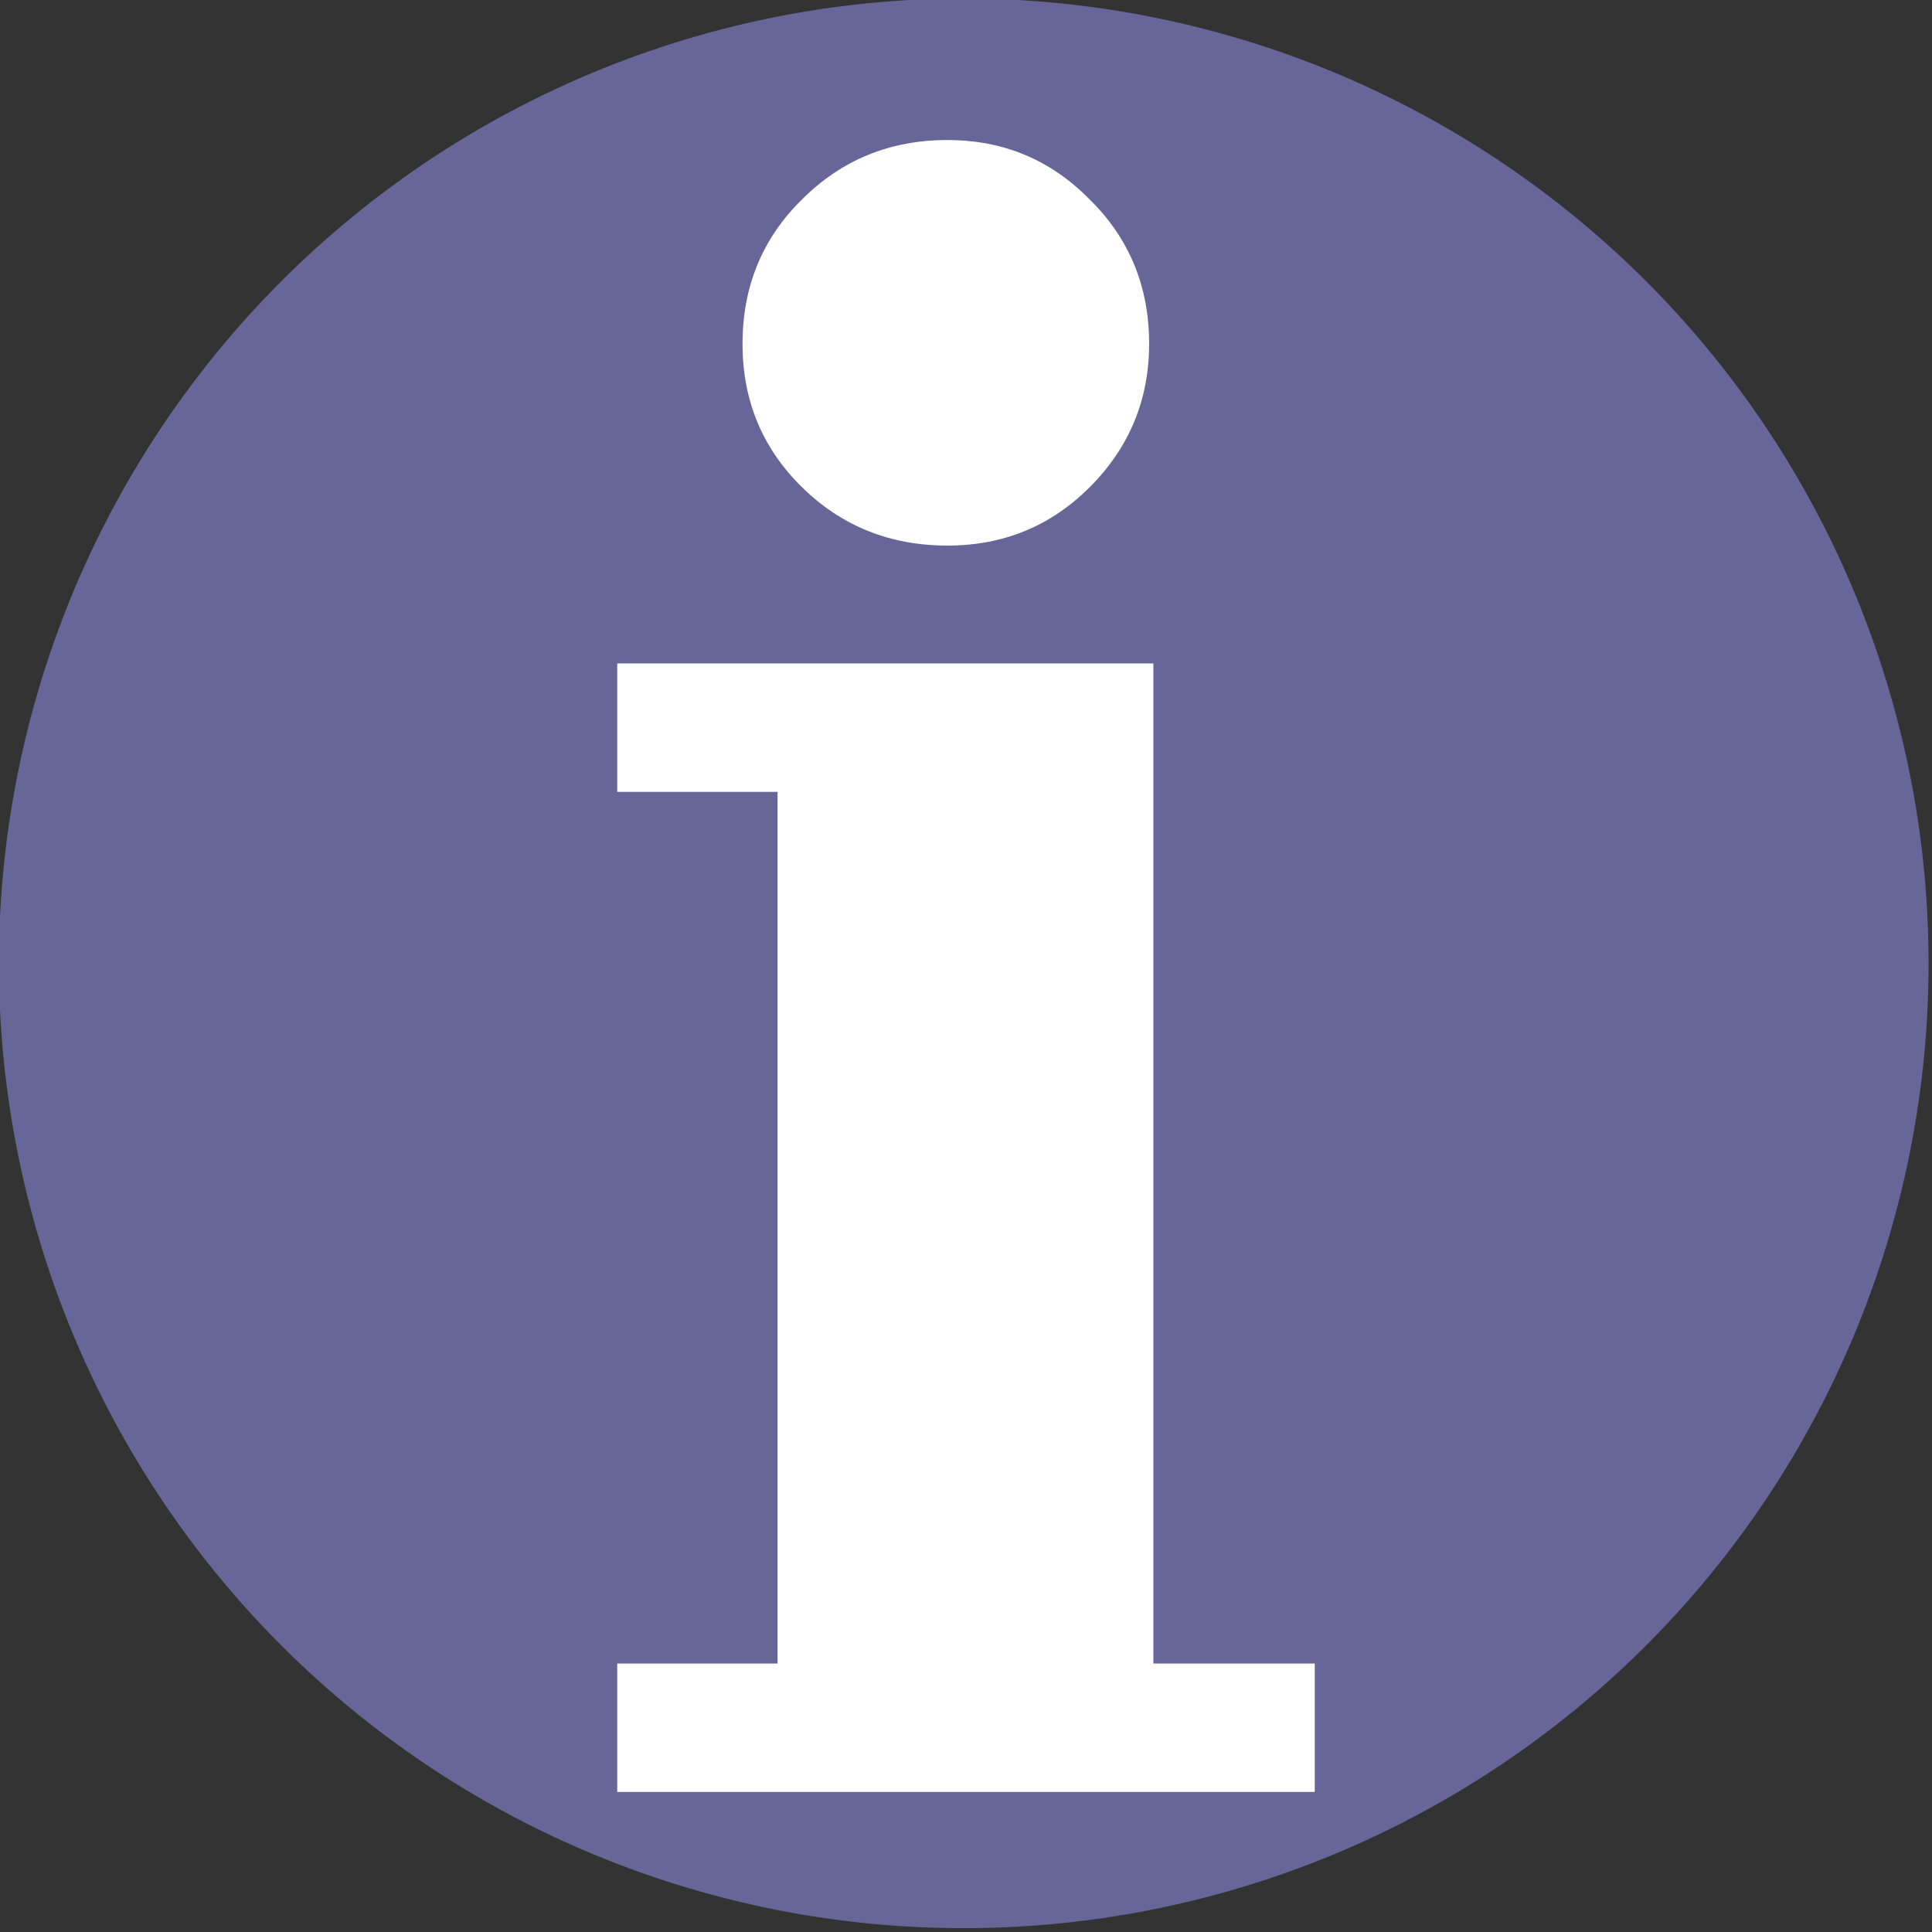 <?xml version="1.0" encoding="UTF-8" standalone="no"?>
<!-- Created with Inkscape (http://www.inkscape.org/) -->
<svg
   xmlns:dc="http://purl.org/dc/elements/1.1/"
   xmlns:cc="http://web.resource.org/cc/"
   xmlns:rdf="http://www.w3.org/1999/02/22-rdf-syntax-ns#"
   xmlns:svg="http://www.w3.org/2000/svg"
   xmlns="http://www.w3.org/2000/svg"
   xmlns:sodipodi="http://sodipodi.sourceforge.net/DTD/sodipodi-0.dtd"
   xmlns:inkscape="http://www.inkscape.org/namespaces/inkscape"
   width="100"
   height="100"
   id="svg2"
   sodipodi:version="0.32"
   inkscape:version="0.45.1"
   sodipodi:docbase="/Users/jrichter"
   sodipodi:docname="is_a.svg"
   inkscape:output_extension="org.inkscape.output.svg.inkscape"
   version="1.0">
  <rect width="100%" height="100%" fill="#333333" stroke="none"/>
  <defs
     id="defs4" />
  <sodipodi:namedview
     id="base"
     pagecolor="#ffffff"
     bordercolor="#666666"
     borderopacity="1.0"
     gridtolerance="10000"
     guidetolerance="10"
     objecttolerance="10"
     inkscape:pageopacity="0.0"
     inkscape:pageshadow="2"
     inkscape:zoom="1.979899"
     inkscape:cx="127.79884"
     inkscape:cy="120.00113"
     inkscape:document-units="px"
     inkscape:current-layer="layer1"
     inkscape:window-width="944"
     inkscape:window-height="745"
     inkscape:window-x="900"
     inkscape:window-y="466" />
  <g
     inkscape:label="Layer 1"
     inkscape:groupmode="layer"
     id="layer1"
     transform="translate(-162.857,-569.505)">
    <path
       sodipodi:type="arc"
       style="fill:#666699;fill-rule:evenodd;stroke:none;stroke-width:1px;stroke-linecap:butt;stroke-linejoin:miter;stroke-opacity:1;fill-opacity:1"
       id="path2160"
       sodipodi:cx="431.42856"
       sodipodi:cy="506.64789"
       sodipodi:rx="220"
       sodipodi:ry="220"
       d="M 651.429 506.648 A 220 220 0 1 1  211.429,506.648 A 220 220 0 1 1  651.429 506.648 z"
       transform="matrix(0.227,0,0,0.227,114.805,504.358)" />
    <path
       style="font-size:112.541px;font-style:normal;font-variant:normal;font-weight:bold;font-stretch:normal;text-align:start;line-height:125%;writing-mode:lr-tb;text-anchor:start;fill:#ffffff;fill-opacity:1;stroke:none;stroke-width:1px;stroke-linecap:butt;stroke-linejoin:miter;stroke-opacity:1;font-family:Serif"
       d="M 201.29,587.303 C 201.29,584.336 202.316,581.845 204.367,579.83 C 206.419,577.778 208.928,576.753 211.895,576.753 C 214.79,576.753 217.244,577.778 219.259,579.83 C 221.31,581.845 222.336,584.336 222.336,587.303 C 222.336,590.197 221.31,592.67 219.259,594.722 C 217.244,596.737 214.79,597.744 211.895,597.744 C 208.928,597.744 206.419,596.737 204.367,594.722 C 202.316,592.707 201.29,590.234 201.29,587.303 M 222.556,655.608 L 230.909,655.608 L 230.909,662.258 L 194.805,662.258 L 194.805,655.608 L 203.103,655.608 L 203.103,610.493 L 194.805,610.493 L 194.805,603.844 L 222.556,603.844 L 222.556,655.608"
       id="text3134" />
  </g>
</svg>
